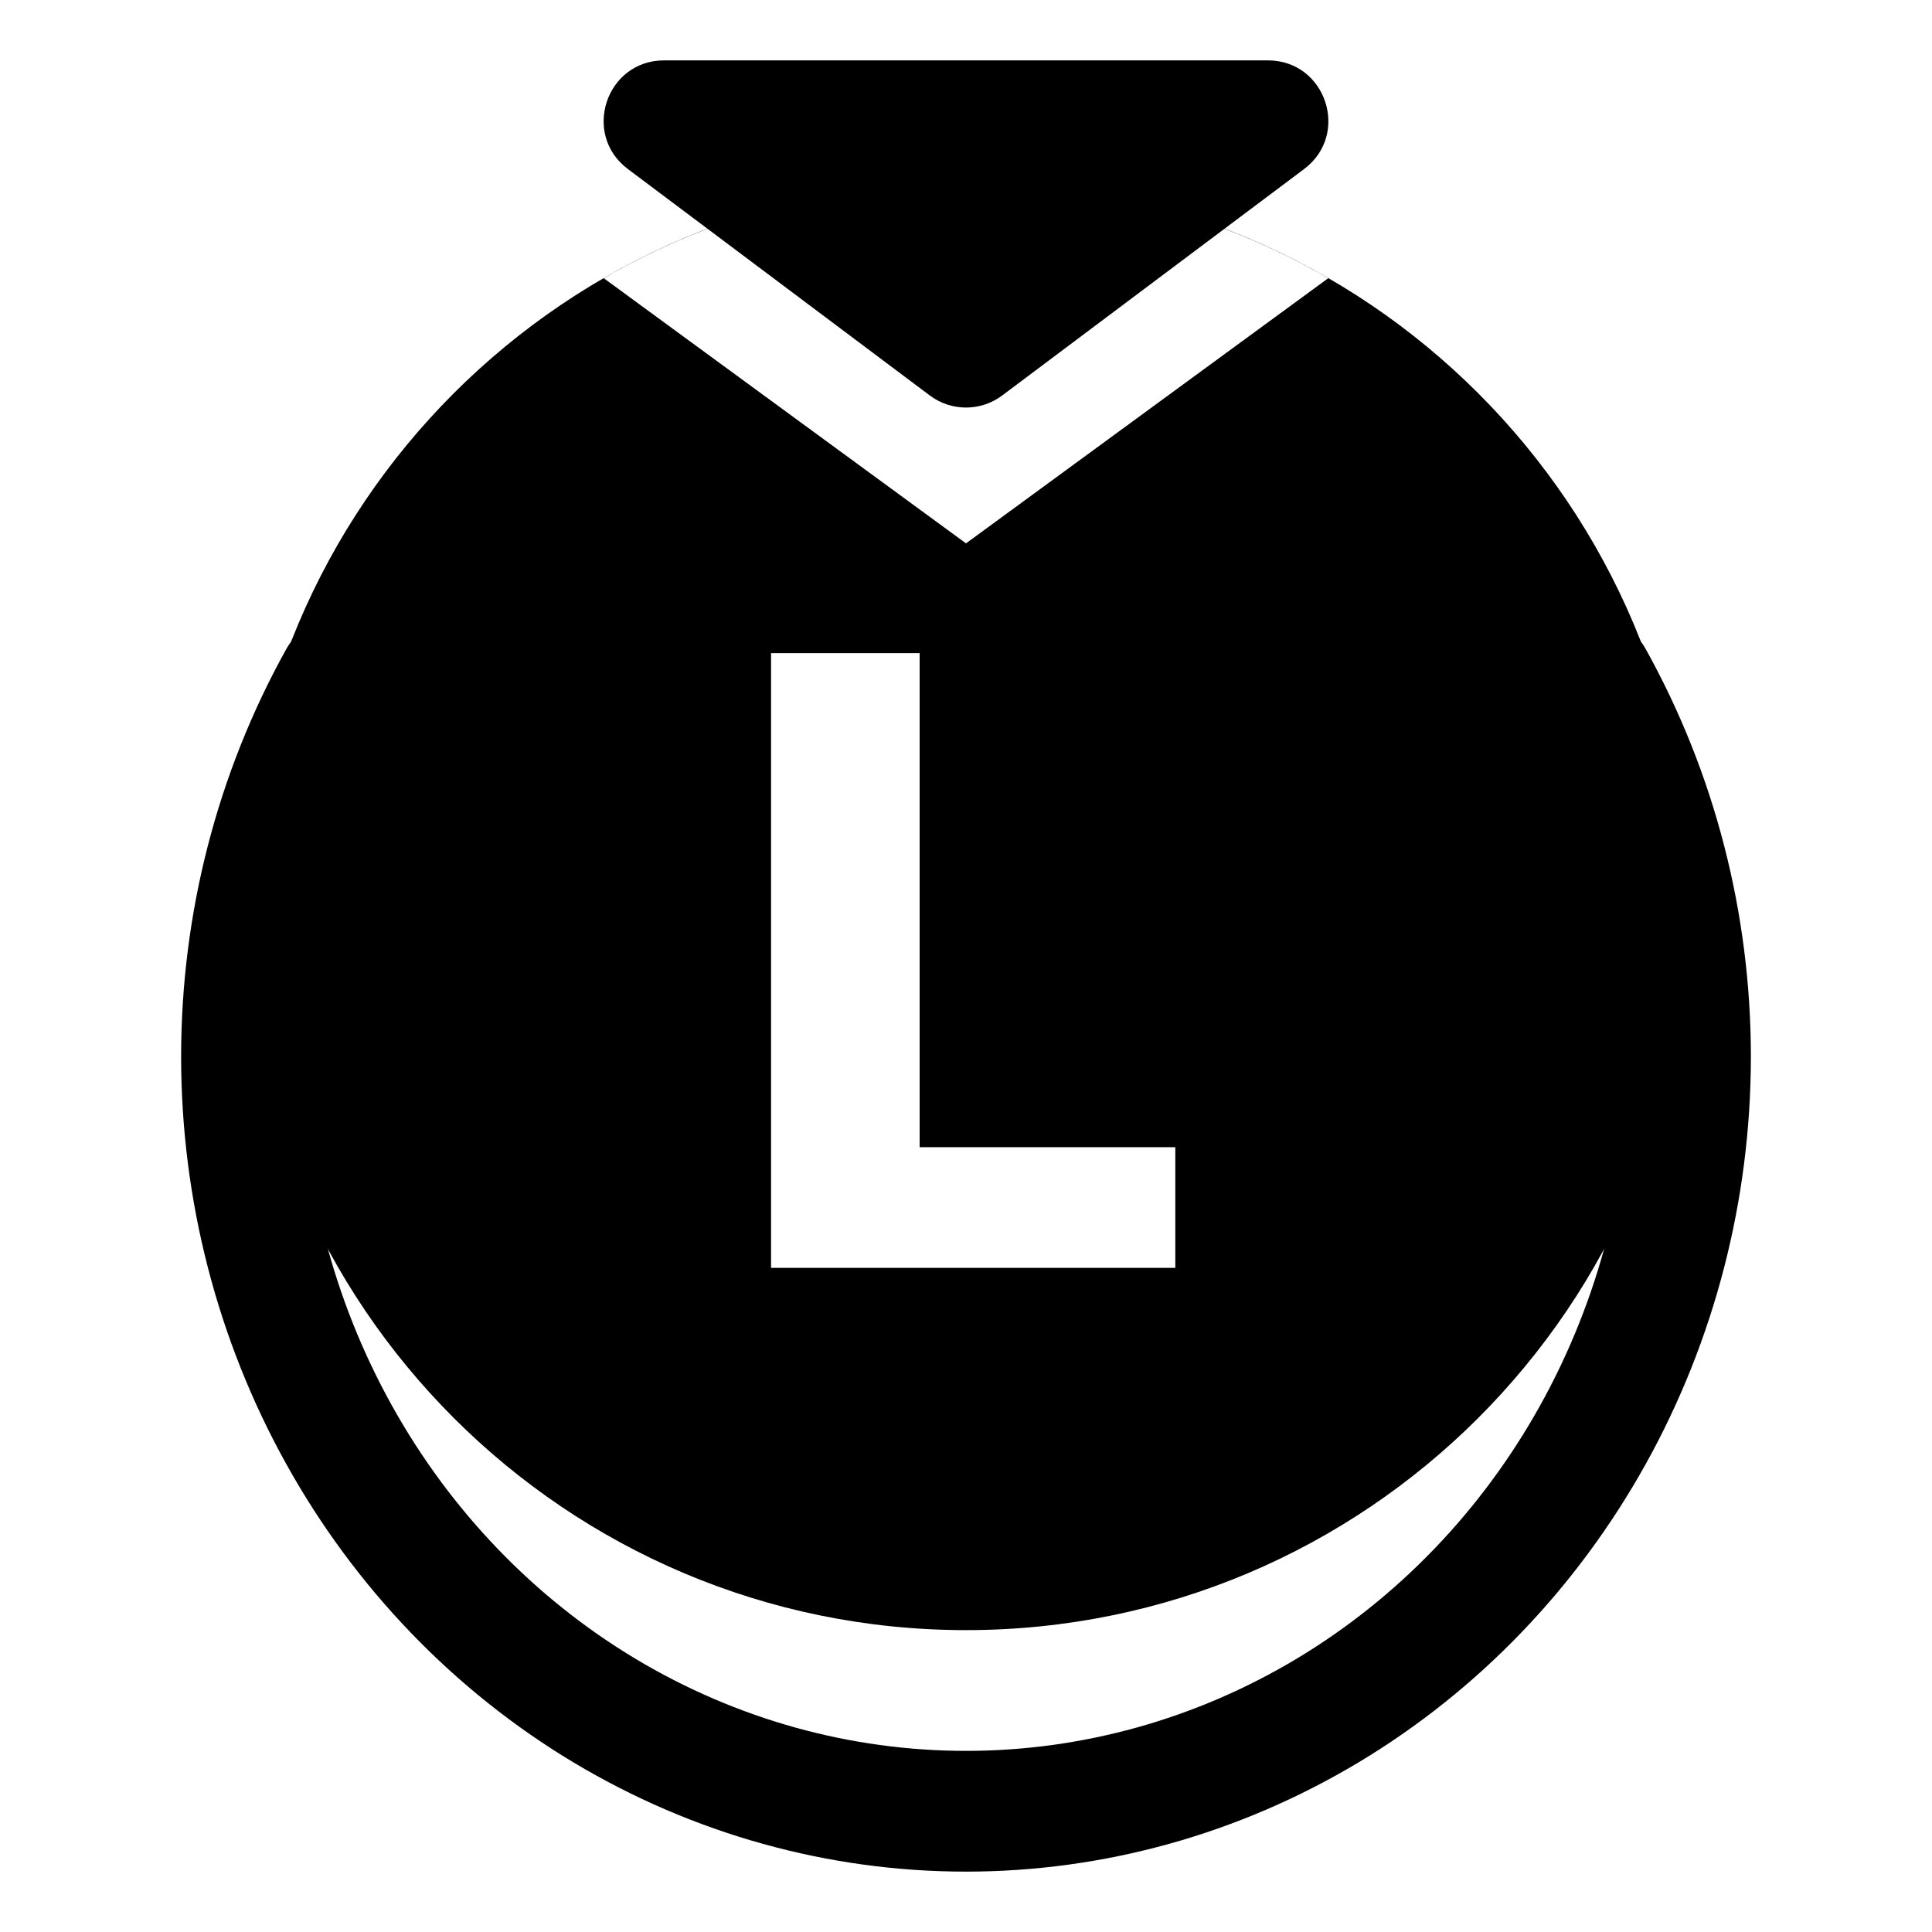 <svg width="32" height="32" viewBox="0 0 32 32" fill="none" xmlns="http://www.w3.org/2000/svg">
<path fill-rule="evenodd" clip-rule="evenodd" d="M28 15C28 21.627 22.627 27 16 27C9.373 27 4 21.627 4 15C4 8.373 9.373 3 16 3C13.894 3 11.824 3.554 10 4.608L16 9L22 4.608C20.176 3.554 18.106 3 16 3C22.627 3 28 8.373 28 15ZM12.771 21H19.467V19.001H15.232V10.818H12.771V21Z" fill="black"/>
<path d="M26.384 11.236C27.442 13.138 28 15.299 28 17.5C28 19.701 27.442 21.862 26.384 23.764C25.327 25.666 23.809 27.241 21.986 28.334C20.163 29.426 18.099 30 16 30C13.901 30 11.837 29.426 10.014 28.334C8.191 27.241 6.673 25.666 5.616 23.764C4.558 21.862 4 19.701 4 17.5C4 15.299 4.558 13.138 5.616 11.236" stroke="black" stroke-width="2" stroke-linecap="round"/>
<path d="M16.6 6.55C16.244 6.817 15.756 6.817 15.4 6.55L10.4 2.8C9.631 2.223 10.039 1 11 1L21 1C21.961 1 22.369 2.223 21.6 2.8L16.6 6.55Z" fill="black"/>
</svg>
